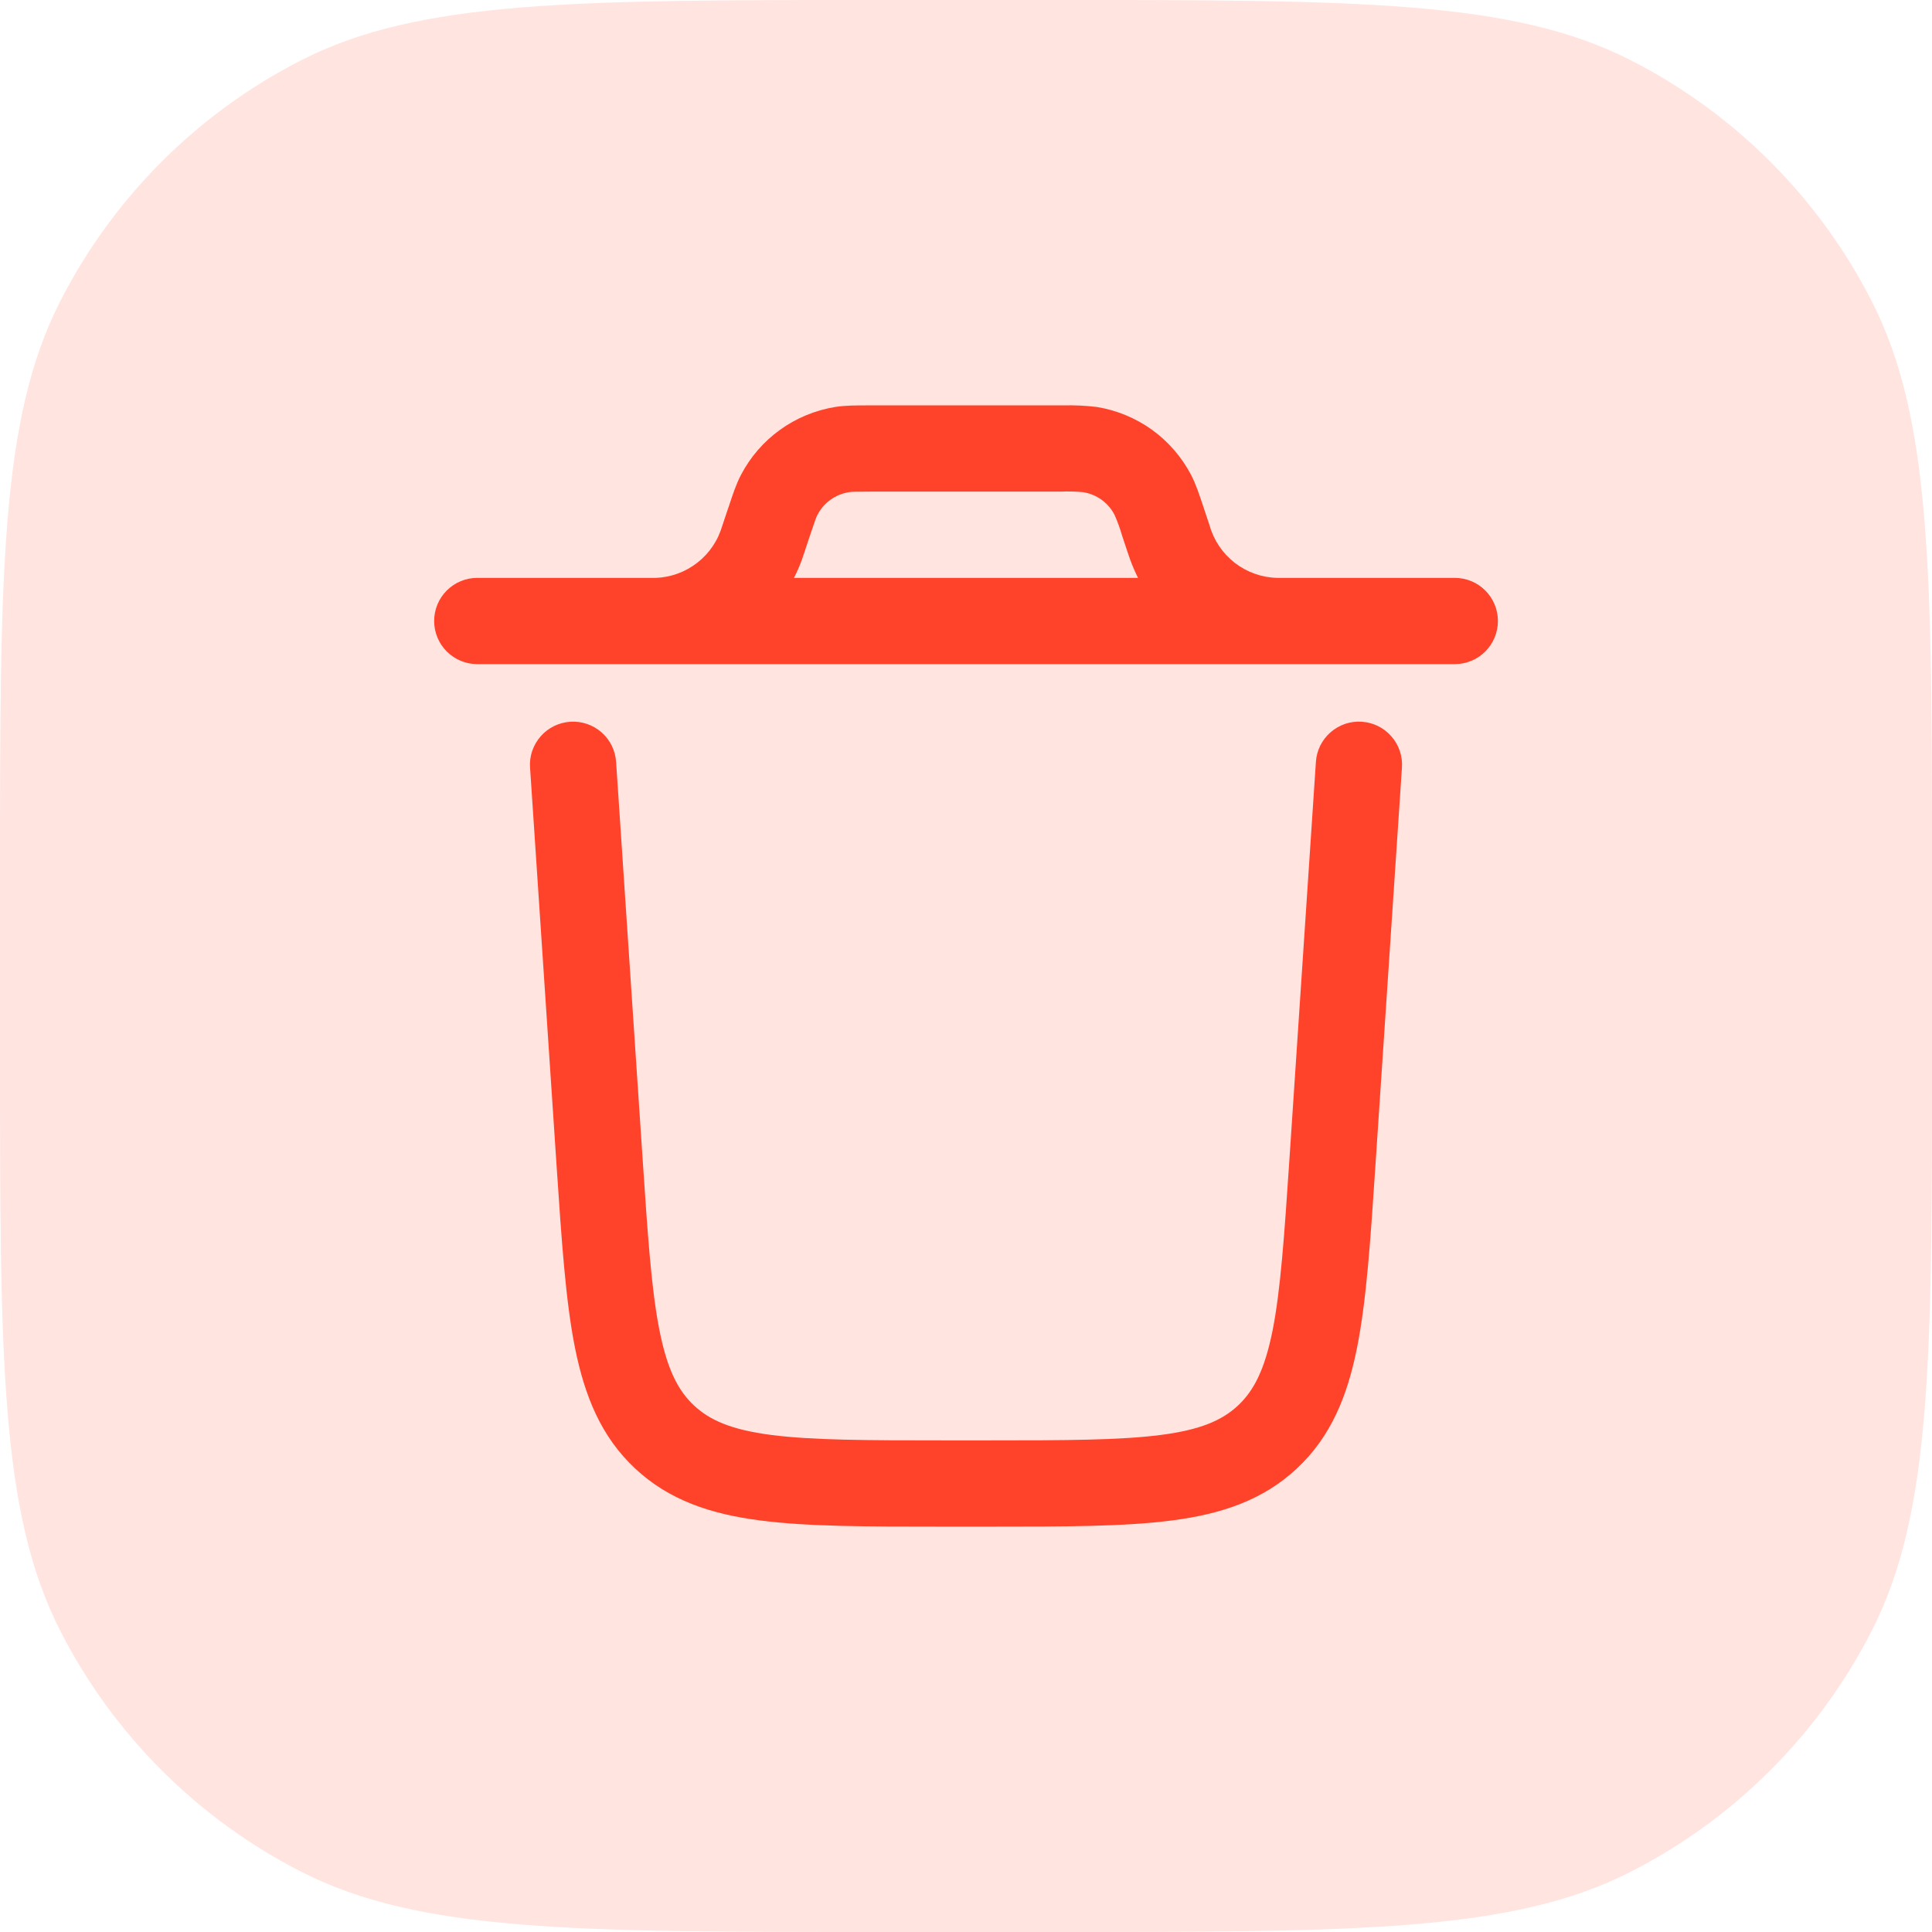<svg width="28" height="28" viewBox="0 0 28 28" fill="none" xmlns="http://www.w3.org/2000/svg">
<path d="M0 12.8C0 8.32 0 6.079 0.872 4.368C1.639 2.863 2.863 1.639 4.368 0.872C6.079 0 8.32 0 12.8 0H15.2C19.68 0 21.921 0 23.632 0.872C25.137 1.639 26.361 2.863 27.128 4.368C28 6.079 28 8.32 28 12.8V15.2C28 19.68 28 21.921 27.128 23.632C26.361 25.137 25.137 26.361 23.632 27.128C21.921 28 19.68 28 15.2 28H12.8C8.32 28 6.079 28 4.368 27.128C2.863 26.361 1.639 25.137 0.872 23.632C0 21.921 0 19.68 0 15.2V12.8Z" fill="#FFE4E0"/>
<path fill-rule="evenodd" clip-rule="evenodd" d="M8.264 10.46C8.43 10.449 8.592 10.504 8.717 10.613C8.842 10.722 8.918 10.876 8.929 11.042L9.313 16.792C9.388 17.914 9.441 18.696 9.558 19.283C9.672 19.854 9.83 20.156 10.058 20.369C10.286 20.583 10.598 20.721 11.174 20.796C11.769 20.873 12.553 20.875 13.678 20.875H14.323C15.448 20.875 16.231 20.873 16.826 20.796C17.403 20.721 17.714 20.583 17.943 20.369C18.17 20.156 18.328 19.854 18.443 19.284C18.559 18.696 18.613 17.914 18.688 16.791L19.071 11.042C19.076 10.96 19.098 10.88 19.134 10.806C19.171 10.733 19.221 10.667 19.283 10.613C19.345 10.559 19.417 10.518 19.494 10.491C19.572 10.465 19.654 10.454 19.736 10.46C19.818 10.465 19.898 10.487 19.972 10.523C20.045 10.559 20.111 10.61 20.165 10.672C20.219 10.734 20.261 10.805 20.287 10.883C20.313 10.961 20.324 11.043 20.318 11.125L19.932 16.918C19.861 17.987 19.803 18.851 19.668 19.528C19.528 20.233 19.289 20.821 18.796 21.282C18.303 21.743 17.7 21.943 16.988 22.035C16.303 22.125 15.438 22.125 14.367 22.125H13.633C12.563 22.125 11.698 22.125 11.013 22.035C10.3 21.943 9.697 21.743 9.204 21.282C8.711 20.821 8.473 20.232 8.332 19.528C8.197 18.85 8.14 17.987 8.068 16.918L7.682 11.125C7.676 11.043 7.687 10.961 7.713 10.883C7.74 10.806 7.781 10.734 7.835 10.672C7.889 10.61 7.955 10.56 8.029 10.523C8.102 10.487 8.182 10.466 8.264 10.46ZM12.629 5.875H12.591C12.411 5.875 12.253 5.875 12.105 5.898C11.816 5.945 11.542 6.058 11.305 6.229C11.067 6.4 10.873 6.625 10.738 6.884C10.668 7.018 10.619 7.167 10.563 7.338L10.55 7.374L10.469 7.616L10.445 7.688C10.37 7.897 10.229 8.077 10.044 8.2C9.859 8.324 9.639 8.385 9.417 8.375H6.917C6.751 8.375 6.592 8.441 6.475 8.558C6.358 8.675 6.292 8.834 6.292 9C6.292 9.166 6.358 9.325 6.475 9.442C6.592 9.559 6.751 9.625 6.917 9.625H21.084C21.25 9.625 21.409 9.559 21.526 9.442C21.643 9.325 21.709 9.166 21.709 9C21.709 8.834 21.643 8.675 21.526 8.558C21.409 8.441 21.25 8.375 21.084 8.375H18.508C18.286 8.37 18.071 8.293 17.895 8.157C17.719 8.02 17.591 7.831 17.531 7.617L17.45 7.374L17.438 7.338C17.381 7.167 17.332 7.018 17.263 6.884C17.127 6.625 16.933 6.4 16.696 6.229C16.458 6.058 16.184 5.945 15.895 5.898C15.734 5.879 15.572 5.871 15.409 5.875H12.629ZM11.621 8.113C11.588 8.204 11.55 8.291 11.507 8.375H16.493C16.451 8.29 16.413 8.203 16.38 8.113L16.347 8.018L16.264 7.768C16.234 7.664 16.197 7.561 16.153 7.462C16.108 7.375 16.044 7.3 15.965 7.243C15.885 7.186 15.794 7.148 15.698 7.133C15.589 7.123 15.48 7.12 15.371 7.125H12.629C12.389 7.125 12.339 7.127 12.303 7.133C12.206 7.149 12.115 7.186 12.036 7.243C11.957 7.3 11.892 7.375 11.847 7.462C11.83 7.495 11.812 7.541 11.736 7.769L11.653 8.019L11.621 8.113Z" fill="#FF432B"/>
</svg>
